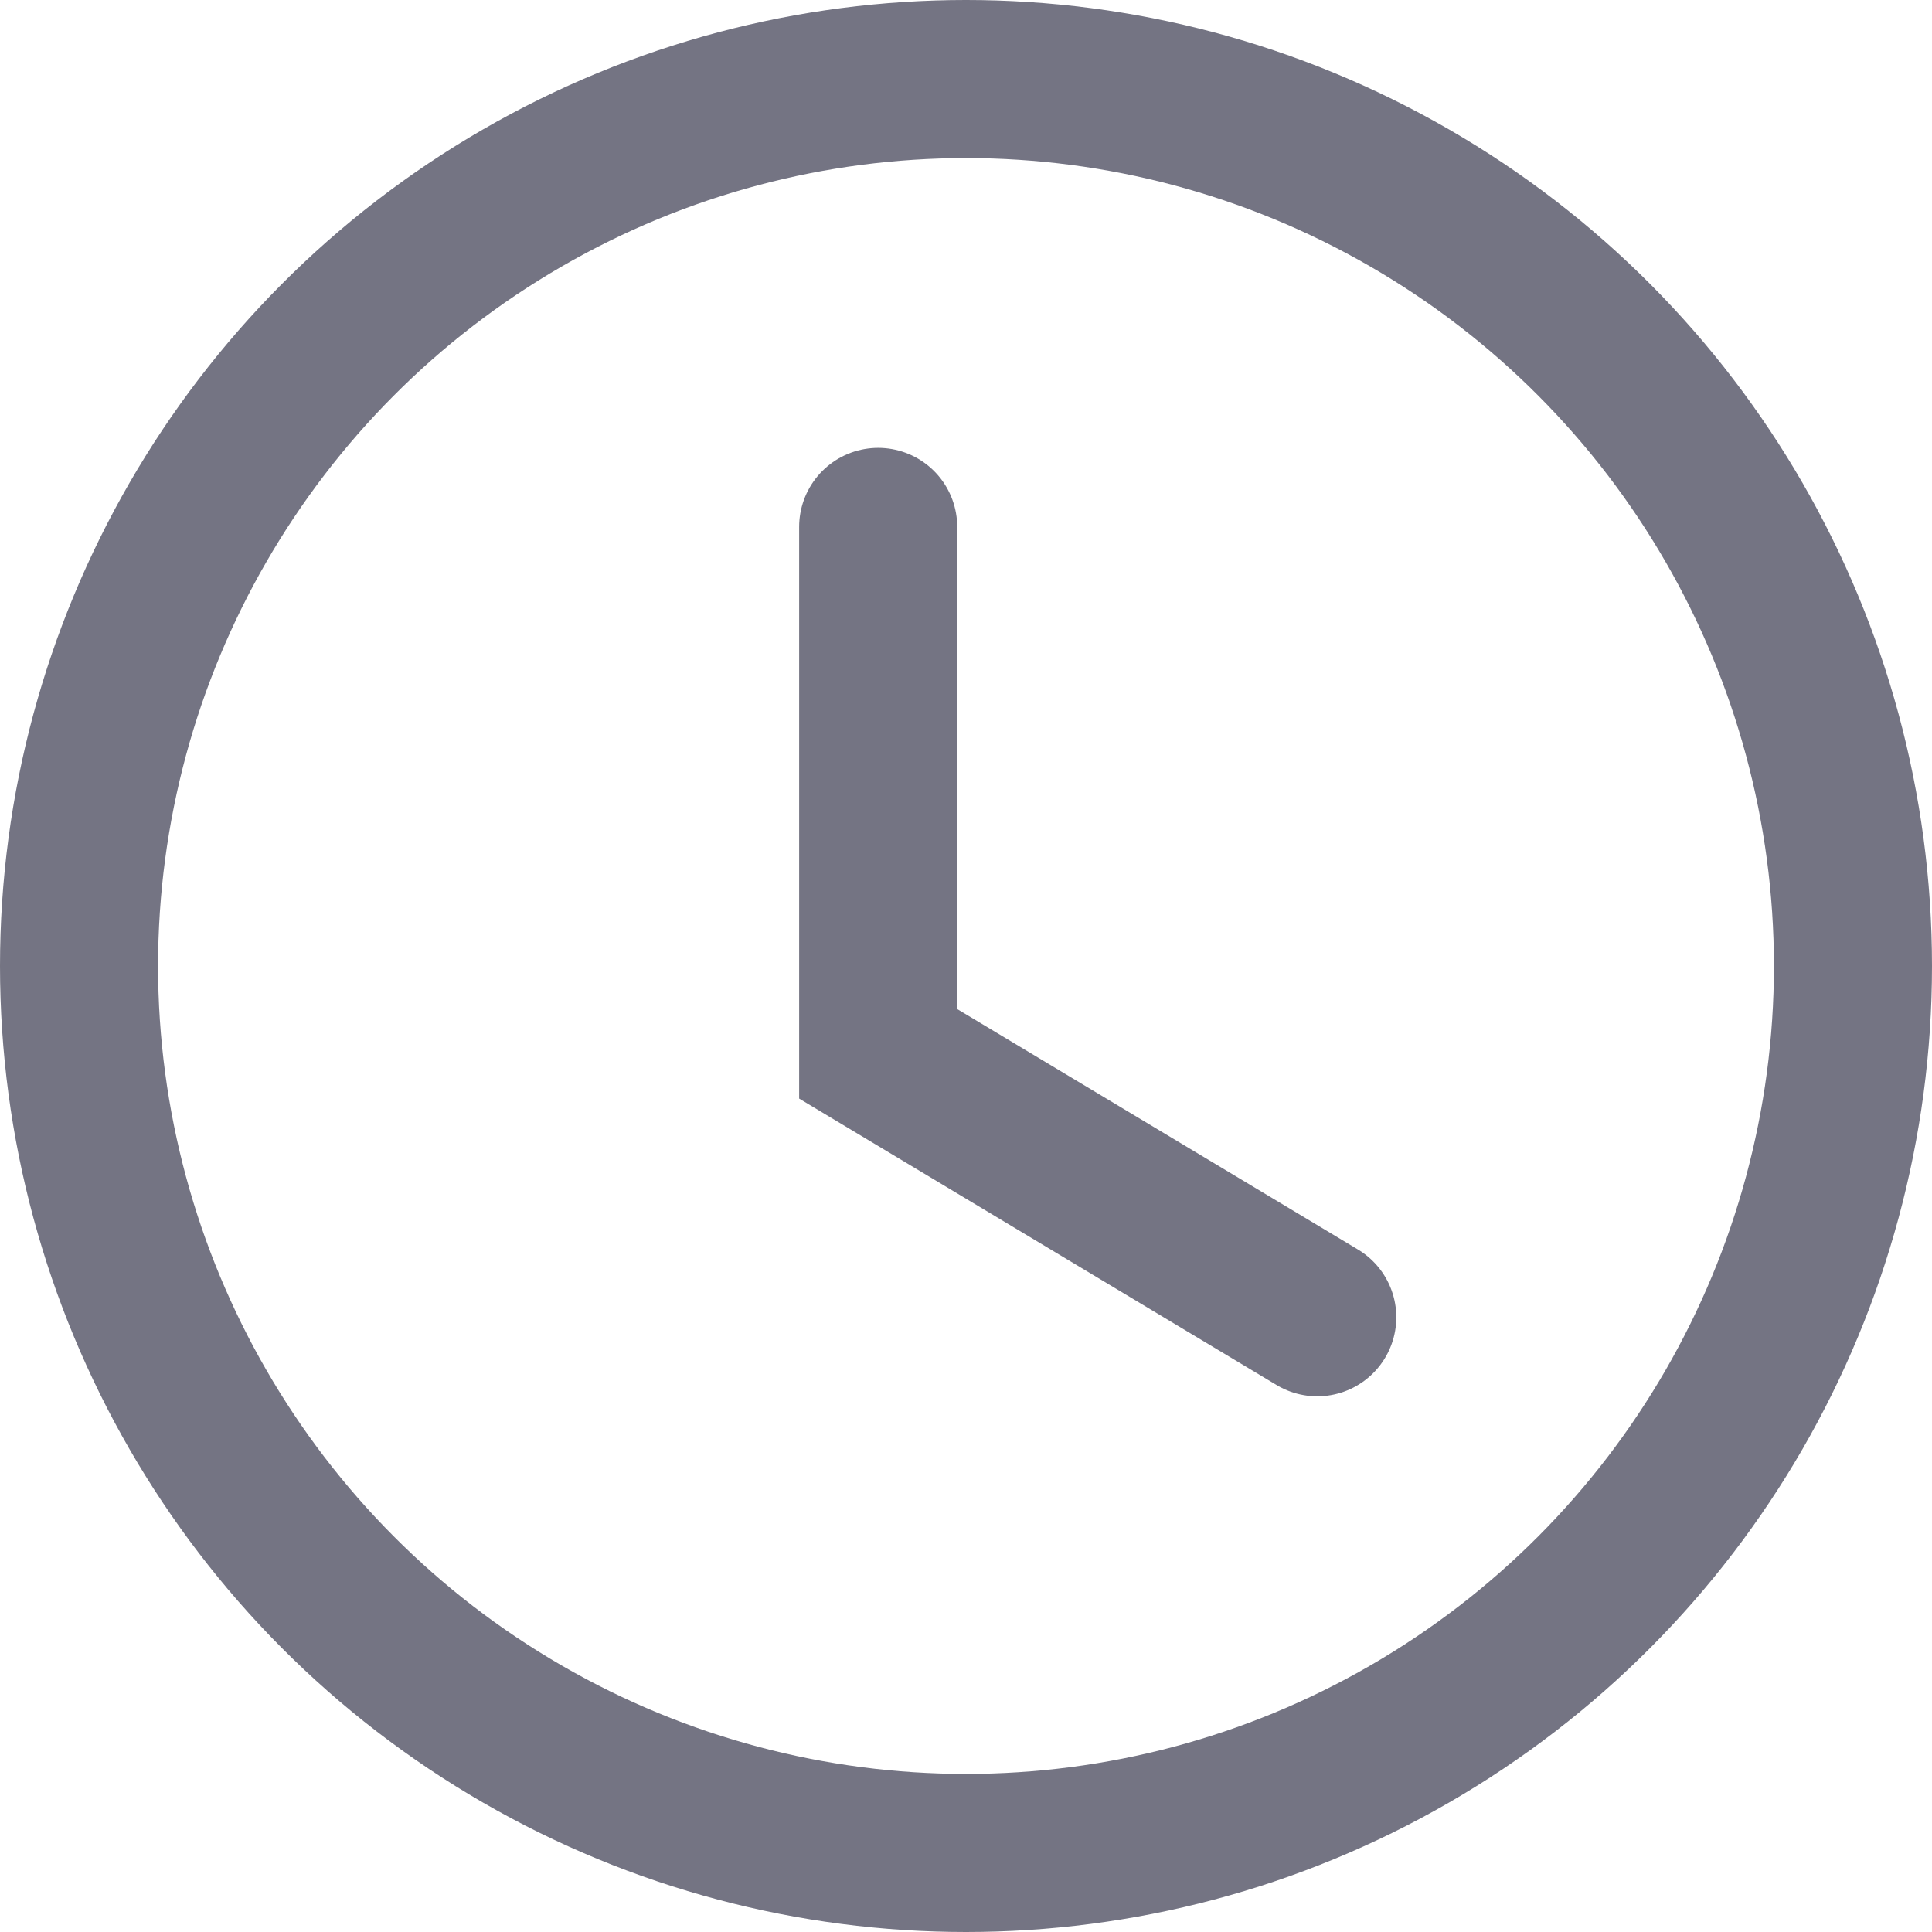 <?xml version="1.0" encoding="UTF-8"?>
<svg width="22px" height="22px" viewBox="0 0 22 22" version="1.1" xmlns="http://www.w3.org/2000/svg" xmlns:xlink="http://www.w3.org/1999/xlink">
    <title>椭圆形</title>
    <g id="页面-1" stroke="none" stroke-width="1" fill="none" fill-rule="evenodd">
        <g id="区块" transform="translate(-576, -324)" stroke="#747483" stroke-width="1.8">
            <g id="编组-6" transform="translate(576, 324)">
                <circle id="椭圆形" cx="11" cy="11" r="10.1"></circle>
                <polyline id="路径-2" stroke-linecap="round" points="10 6 10 12 15 15"></polyline>
            </g>
        </g>
    </g>
</svg>
